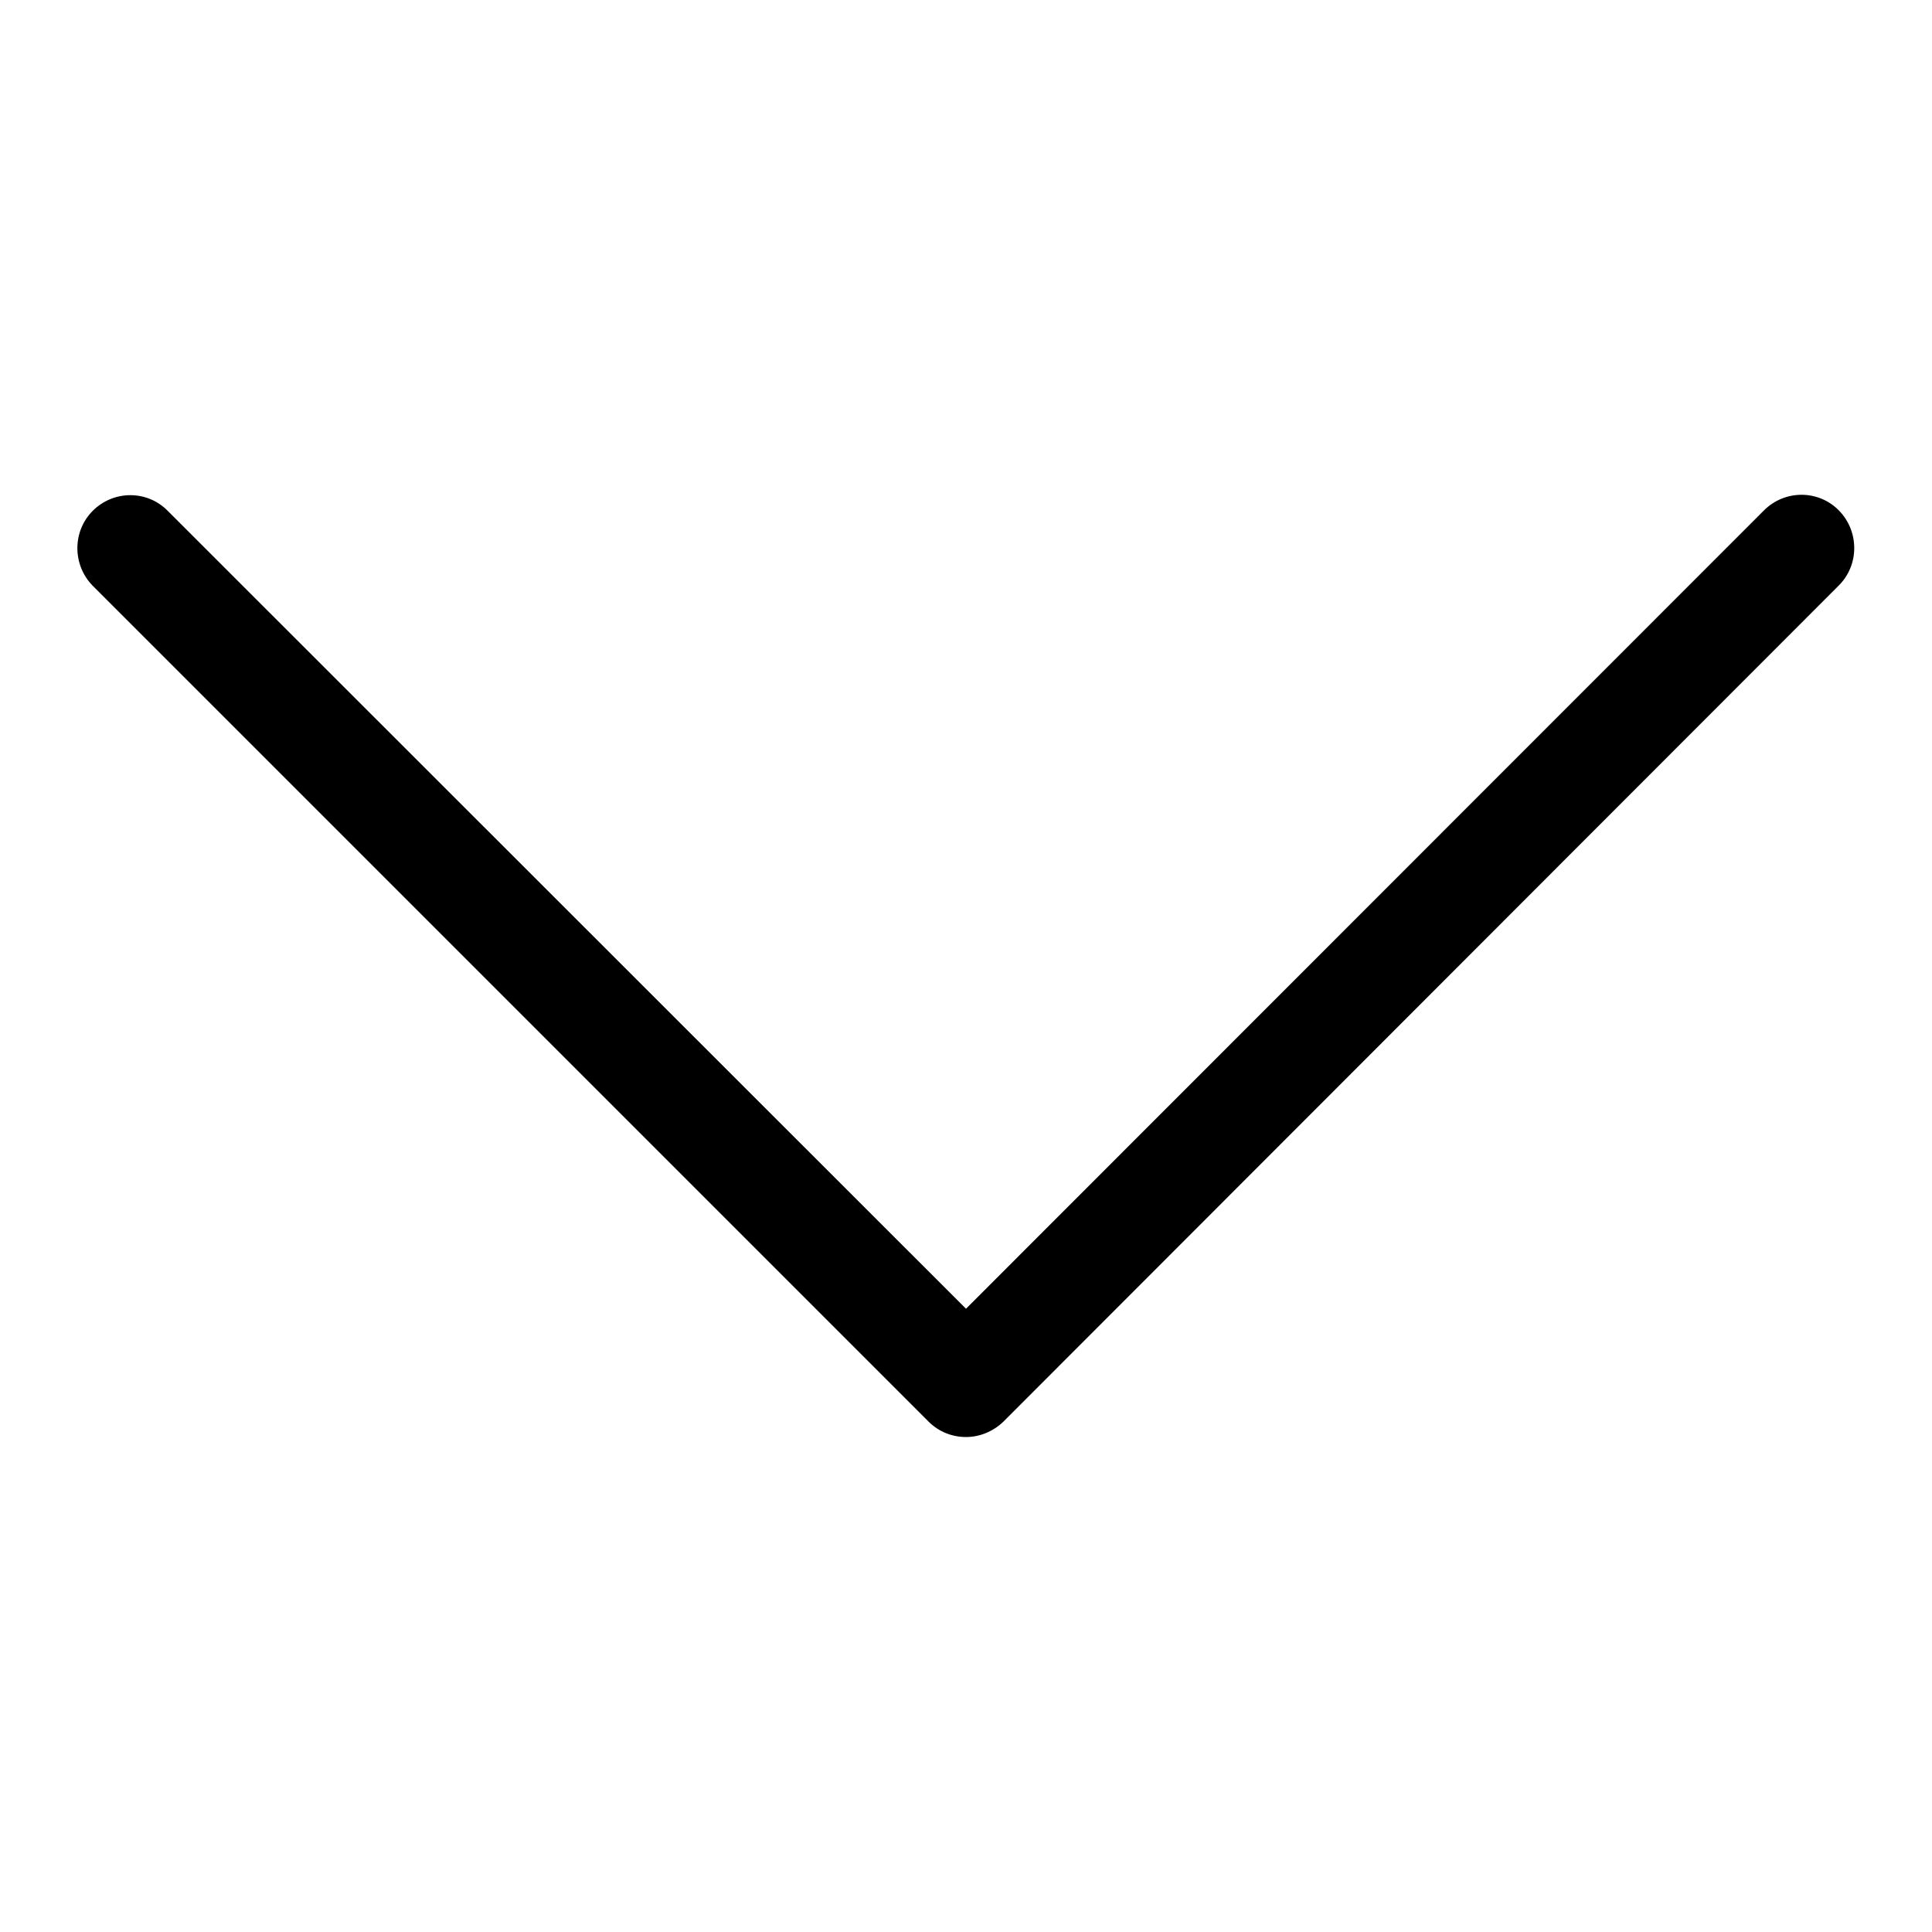 <?xml version="1.0" encoding="utf-8"?>
<!-- Generator: Adobe Illustrator 20.1.0, SVG Export Plug-In . SVG Version: 6.00 Build 0)  -->
<svg version="1.1" id="Layer_1" xmlns="http://www.w3.org/2000/svg" xmlns:xlink="http://www.w3.org/1999/xlink" x="0px" y="0px"
	 width="500px" height="500px" viewBox="0 0 500 500" enable-background="new 0 0 500 500" xml:space="preserve">
<g>
	<path d="M250,371.9c-3.5,0-7-1.3-9.7-4L24,151.6c-5.3-5.4-5.3-14.1,0-19.4c5.4-5.4,14.1-5.4,19.4,0L250,338.7l206.5-206.6
		c5.4-5.4,14.1-5.4,19.4,0c5.3,5.4,5.3,14.1,0,19.4L259.7,367.9C257,370.5,253.5,371.9,250,371.9z"/>
</g>
</svg>
